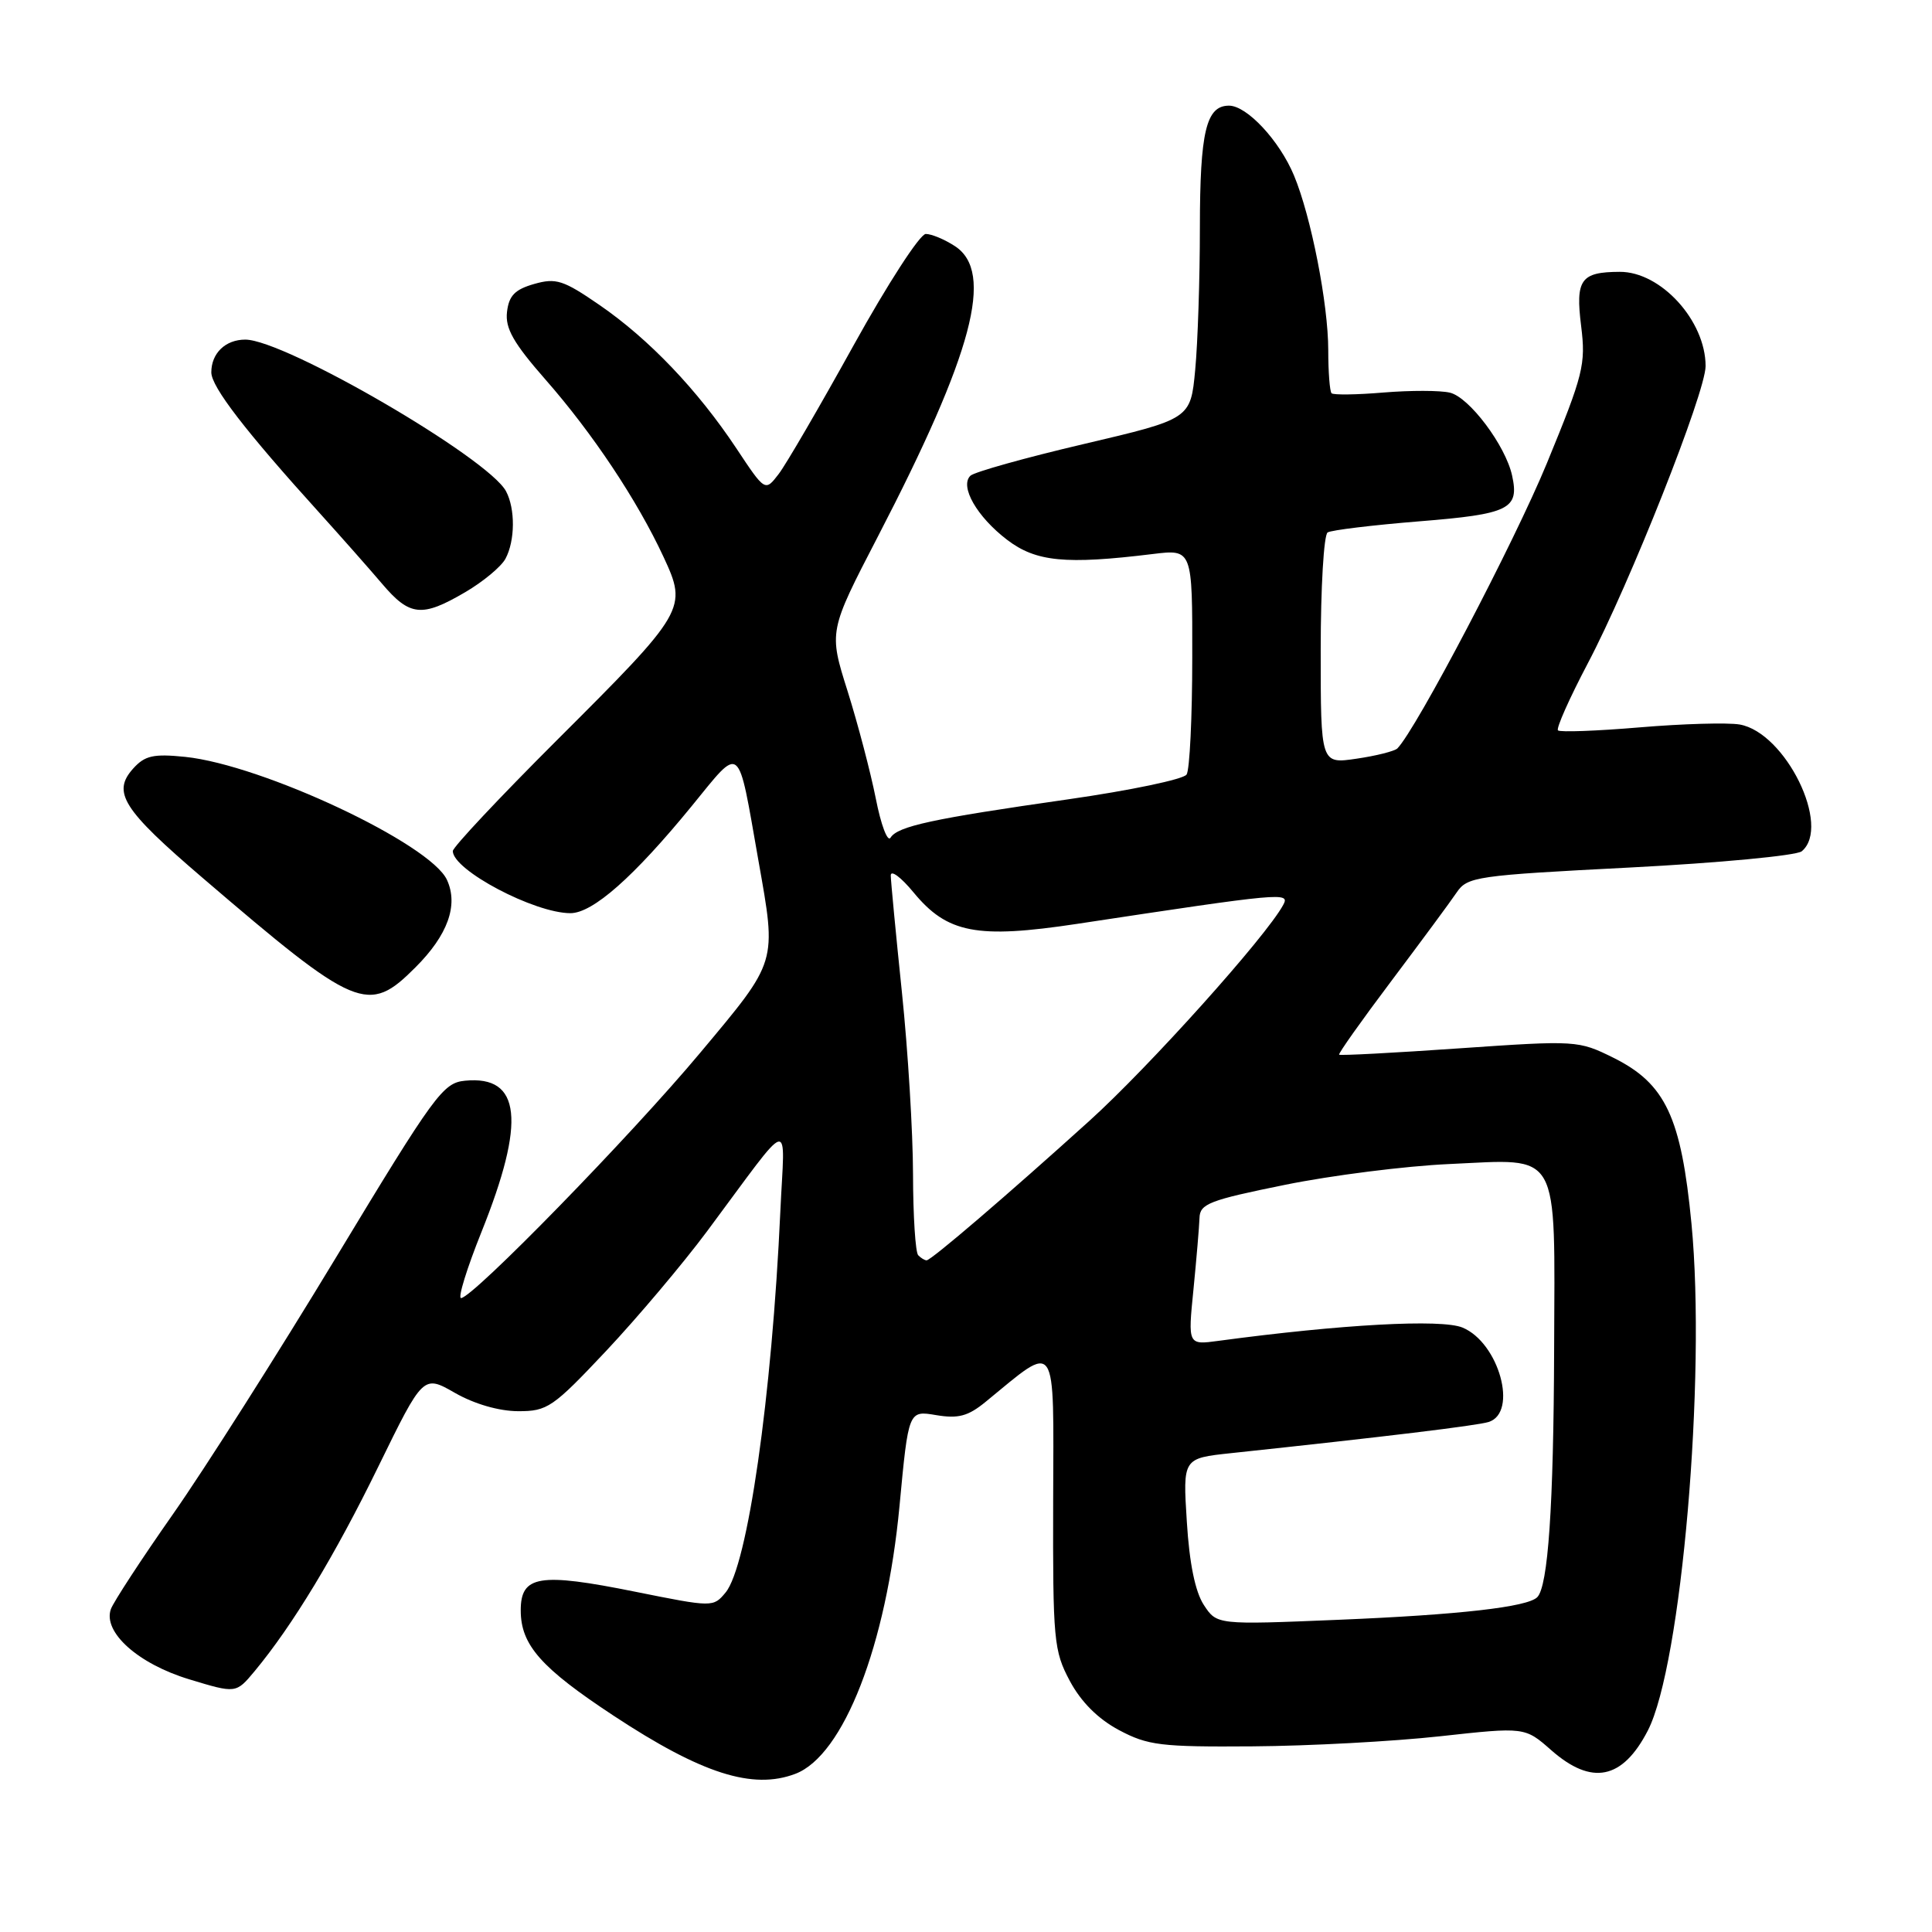 <?xml version="1.0" encoding="UTF-8" standalone="no"?>
<!DOCTYPE svg PUBLIC "-//W3C//DTD SVG 1.1//EN" "http://www.w3.org/Graphics/SVG/1.1/DTD/svg11.dtd" >
<svg xmlns="http://www.w3.org/2000/svg" xmlns:xlink="http://www.w3.org/1999/xlink" version="1.1" viewBox="0 0 256 256">
 <g >
 <path fill="currentColor"
d=" M 105.39 235.04 C 111.78 232.61 117.45 218.02 119.19 199.55 C 120.38 186.89 120.38 186.89 124.04 187.51 C 126.98 188.00 128.27 187.66 130.60 185.75 C 140.21 177.88 139.61 176.99 139.55 198.82 C 139.50 217.40 139.63 218.74 141.76 222.74 C 143.25 225.52 145.48 227.75 148.26 229.24 C 152.10 231.28 153.78 231.49 166.00 231.40 C 173.43 231.35 184.57 230.75 190.77 230.07 C 202.05 228.83 202.05 228.83 205.56 231.92 C 210.92 236.63 214.99 235.80 218.34 229.32 C 222.80 220.68 226.09 182.54 224.13 162.15 C 222.77 148.02 220.69 143.59 213.79 140.16 C 209.14 137.86 208.89 137.84 193.37 138.91 C 184.74 139.51 177.56 139.89 177.44 139.75 C 177.31 139.61 180.42 135.22 184.35 130.00 C 188.28 124.77 192.18 119.50 193.00 118.28 C 194.43 116.16 195.53 116.00 215.99 114.95 C 227.82 114.34 238.05 113.37 238.74 112.80 C 242.70 109.52 236.59 97.06 230.51 96.00 C 228.92 95.73 222.96 95.90 217.27 96.38 C 211.58 96.86 206.71 97.04 206.44 96.78 C 206.18 96.51 207.96 92.52 210.39 87.90 C 215.94 77.38 226.00 51.99 226.00 48.51 C 226.00 42.50 220.07 35.99 214.62 36.02 C 209.45 36.04 208.74 37.04 209.51 43.21 C 210.14 48.29 209.81 49.61 204.97 61.38 C 200.68 71.81 187.68 96.60 185.16 99.17 C 184.80 99.53 182.36 100.15 179.75 100.53 C 175.00 101.23 175.00 101.23 175.00 86.17 C 175.00 77.89 175.41 70.86 175.92 70.55 C 176.42 70.24 181.88 69.58 188.05 69.08 C 200.00 68.12 201.34 67.46 200.36 63.01 C 199.49 59.03 194.68 52.63 192.12 52.03 C 190.83 51.72 186.87 51.72 183.33 52.01 C 179.79 52.31 176.69 52.35 176.44 52.11 C 176.20 51.87 176.00 49.30 176.00 46.40 C 176.00 40.28 173.72 28.66 171.46 23.25 C 169.53 18.62 165.22 14.00 162.85 14.00 C 159.82 14.00 159.00 17.43 158.99 30.18 C 158.99 36.96 158.71 45.43 158.37 49.01 C 157.76 55.51 157.76 55.51 143.63 58.83 C 135.86 60.65 129.08 62.55 128.58 63.04 C 127.14 64.45 129.45 68.48 133.45 71.53 C 137.27 74.44 141.18 74.83 152.75 73.41 C 158.00 72.77 158.00 72.77 157.98 87.13 C 157.98 95.04 157.64 102.01 157.23 102.63 C 156.83 103.26 149.75 104.74 141.50 105.92 C 123.52 108.49 118.94 109.48 118.00 111.00 C 117.61 111.63 116.73 109.30 116.05 105.82 C 115.36 102.35 113.68 95.94 112.31 91.58 C 109.81 83.66 109.81 83.66 116.33 71.08 C 128.93 46.77 131.78 36.05 126.54 32.62 C 125.18 31.73 123.44 31.00 122.67 31.00 C 121.90 31.00 117.60 37.64 113.11 45.75 C 108.62 53.86 104.15 61.55 103.17 62.82 C 101.38 65.15 101.38 65.15 97.56 59.39 C 92.42 51.66 86.01 44.94 79.46 40.43 C 74.64 37.11 73.68 36.80 70.77 37.63 C 68.22 38.36 67.43 39.18 67.18 41.34 C 66.93 43.51 68.03 45.45 72.29 50.31 C 78.53 57.42 84.43 66.28 87.92 73.79 C 91.11 80.65 90.92 80.99 73.75 98.12 C 66.19 105.67 60.00 112.26 60.00 112.77 C 60.00 115.29 70.81 121.00 75.58 121.00 C 78.54 121.00 83.96 116.22 91.64 106.83 C 98.31 98.67 97.70 98.17 100.49 114.00 C 102.92 127.73 103.09 127.17 92.78 139.50 C 83.59 150.50 62.62 172.00 61.09 172.00 C 60.65 172.00 61.86 168.07 63.79 163.26 C 69.70 148.54 69.05 142.47 61.62 143.20 C 58.70 143.48 57.60 144.98 44.50 166.66 C 36.80 179.40 27.08 194.70 22.90 200.66 C 18.72 206.62 15.03 212.28 14.69 213.22 C 13.61 216.27 18.30 220.47 25.08 222.52 C 31.27 224.40 31.27 224.40 33.73 221.45 C 38.75 215.41 44.36 206.15 50.13 194.33 C 56.08 182.16 56.08 182.16 60.29 184.57 C 62.86 186.04 66.12 186.98 68.65 186.99 C 72.54 187.00 73.25 186.51 80.34 178.98 C 84.48 174.57 90.49 167.45 93.69 163.15 C 105.27 147.59 103.97 147.95 103.40 160.50 C 102.28 185.07 99.06 207.51 96.14 211.02 C 94.51 212.98 94.45 212.98 84.16 210.91 C 71.46 208.35 69.00 208.75 69.00 213.38 C 69.00 217.97 71.68 221.00 81.32 227.35 C 92.98 235.03 99.74 237.19 105.39 235.04 Z  M 55.05 128.18 C 59.33 123.91 60.76 119.95 59.23 116.60 C 57.05 111.81 34.78 101.35 24.54 100.29 C 20.33 99.86 19.20 100.12 17.66 101.82 C 14.81 104.98 16.24 107.24 26.82 116.30 C 47.29 133.84 48.77 134.47 55.05 128.18 Z  M 61.64 78.47 C 64.02 77.08 66.42 75.08 66.98 74.03 C 68.26 71.64 68.29 67.42 67.05 65.09 C 64.68 60.67 37.74 45.00 32.50 45.00 C 29.87 45.00 28.00 46.81 28.00 49.34 C 28.00 51.26 32.53 57.14 42.44 68.08 C 45.22 71.16 48.90 75.32 50.61 77.33 C 54.29 81.67 55.89 81.84 61.64 78.47 Z  M 159.51 212.66 C 158.37 210.91 157.60 207.16 157.26 201.62 C 156.73 193.23 156.73 193.23 163.12 192.55 C 183.51 190.38 195.71 188.90 197.25 188.42 C 201.19 187.18 198.62 177.91 193.79 175.91 C 190.99 174.75 177.73 175.48 161.45 177.67 C 157.40 178.22 157.40 178.22 158.14 170.86 C 158.54 166.81 158.90 162.55 158.94 161.39 C 158.99 159.51 160.24 159.03 170.25 157.00 C 176.44 155.74 186.25 154.50 192.06 154.24 C 206.90 153.57 206.02 151.99 205.93 178.82 C 205.86 199.59 205.13 210.20 203.69 211.64 C 202.39 212.94 193.35 213.97 177.37 214.63 C 161.24 215.30 161.24 215.30 159.51 212.66 Z  M 121.67 166.33 C 121.30 165.97 120.99 161.13 120.98 155.58 C 120.97 150.04 120.31 139.20 119.51 131.50 C 118.71 123.80 118.05 116.83 118.03 116.02 C 118.01 115.21 119.37 116.21 121.05 118.25 C 125.52 123.67 129.44 124.42 142.70 122.42 C 170.03 118.28 170.97 118.19 170.03 119.91 C 167.76 124.11 152.26 141.37 144.36 148.51 C 133.49 158.34 123.38 167.00 122.78 167.00 C 122.53 167.00 122.03 166.70 121.67 166.33 Z "/>
</g>
</svg>